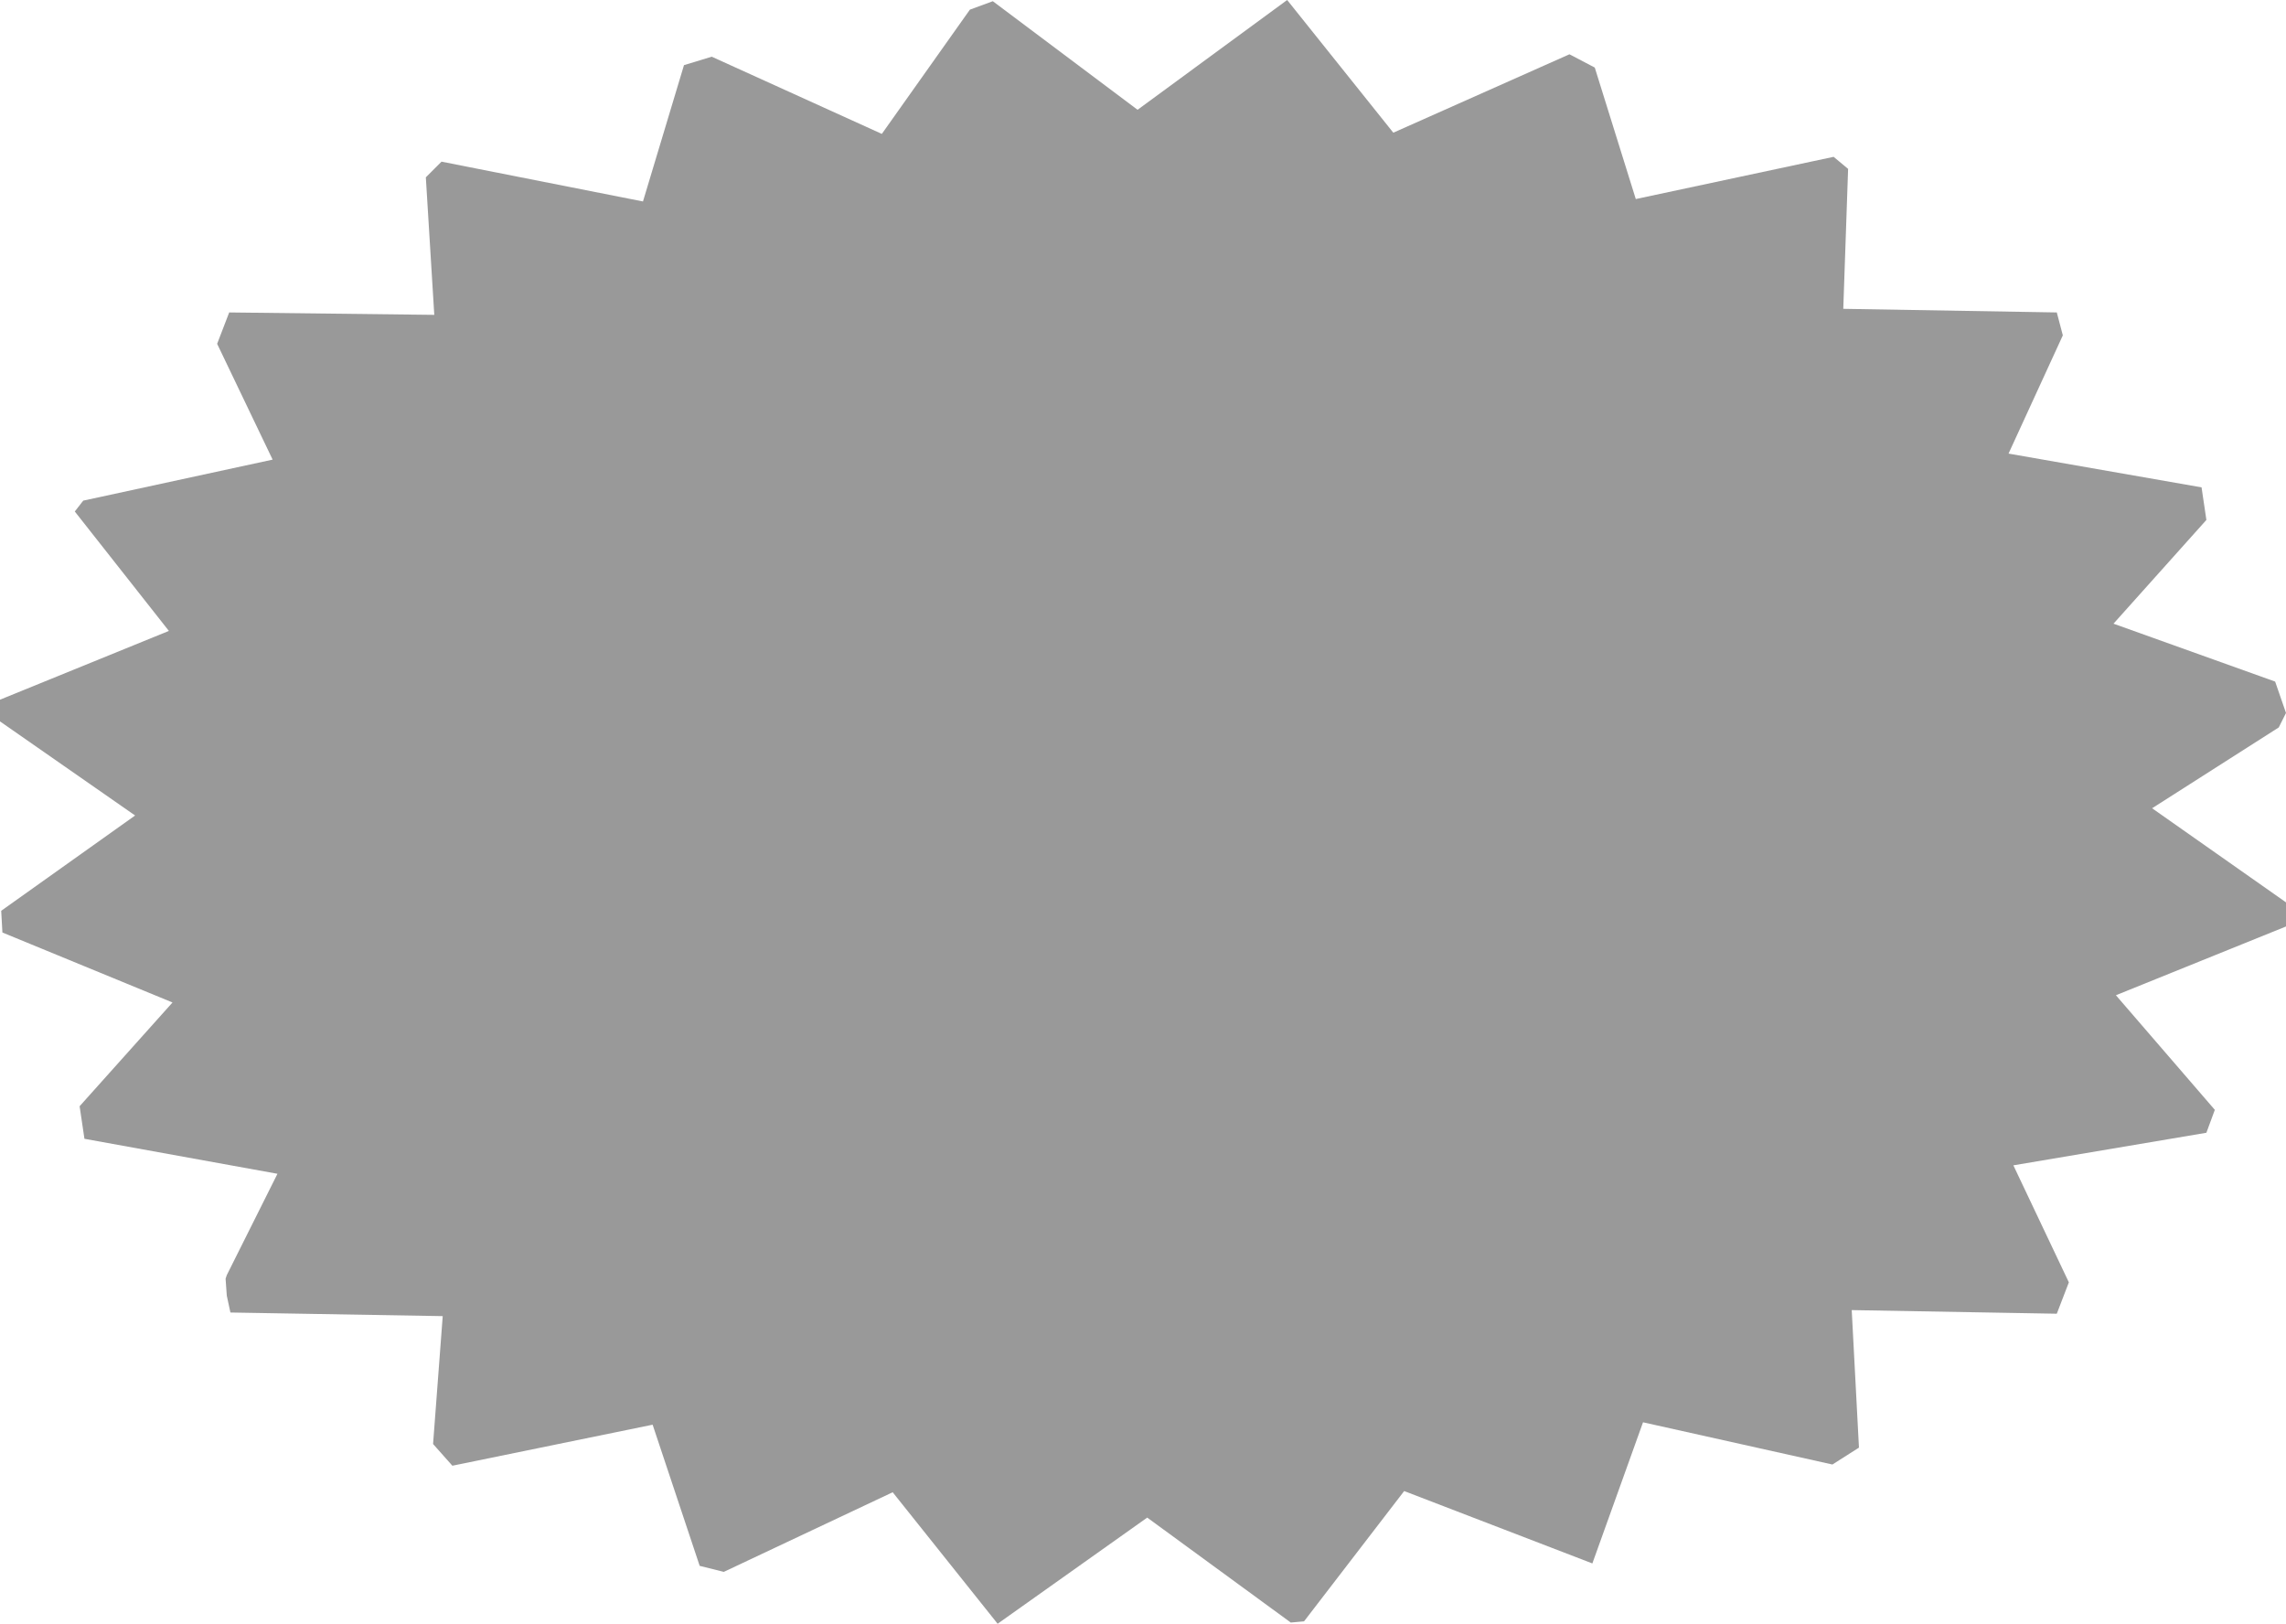 <?xml version="1.0" encoding="UTF-8" standalone="no"?>
<svg xmlns:ffdec="https://www.free-decompiler.com/flash" xmlns:xlink="http://www.w3.org/1999/xlink" ffdec:objectType="shape" height="67.3px" width="94.75px" xmlns="http://www.w3.org/2000/svg">
  <g transform="matrix(1.0, 0.0, 0.0, 1.0, 0.0, 0.0)">
    <path d="M9.5 12.95 L18.0 13.05 17.65 7.35 18.3 6.7 26.65 8.35 28.35 2.7 29.5 2.35 36.55 5.55 40.2 0.4 41.15 0.05 47.15 4.55 53.35 0.0 57.75 5.5 65.05 2.25 66.1 2.8 67.8 8.25 76.0 6.5 76.6 7.0 76.4 12.8 85.25 12.95 85.5 13.9 83.25 18.8 91.25 20.2 91.45 21.55 87.6 25.85 94.3 28.25 94.75 29.55 94.45 30.15 89.2 33.5 94.75 37.4 94.75 38.4 87.7 41.25 91.8 46.0 91.45 46.95 83.45 48.3 85.75 53.15 85.25 54.45 76.75 54.3 77.05 60.0 75.95 60.7 68.1 58.95 66.0 64.8 58.2 61.8 54.05 67.2 53.5 67.25 47.55 62.9 41.35 67.3 37.0 61.85 30.0 65.15 29.0 64.9 27.05 59.05 18.75 60.75 17.95 59.85 18.35 54.55 9.55 54.4 9.4 53.7 9.35 53.0 9.4 52.85 11.5 48.65 3.5 47.2 3.3 45.85 7.15 41.55 0.1 38.65 0.05 37.75 5.6 33.8 0.0 29.9 0.0 29.0 7.0 26.15 3.1 21.2 3.45 20.75 11.3 19.05 9.0 14.25 9.5 12.95" fill="#999999" fill-rule="evenodd" stroke="none"/>
  </g>
</svg>
